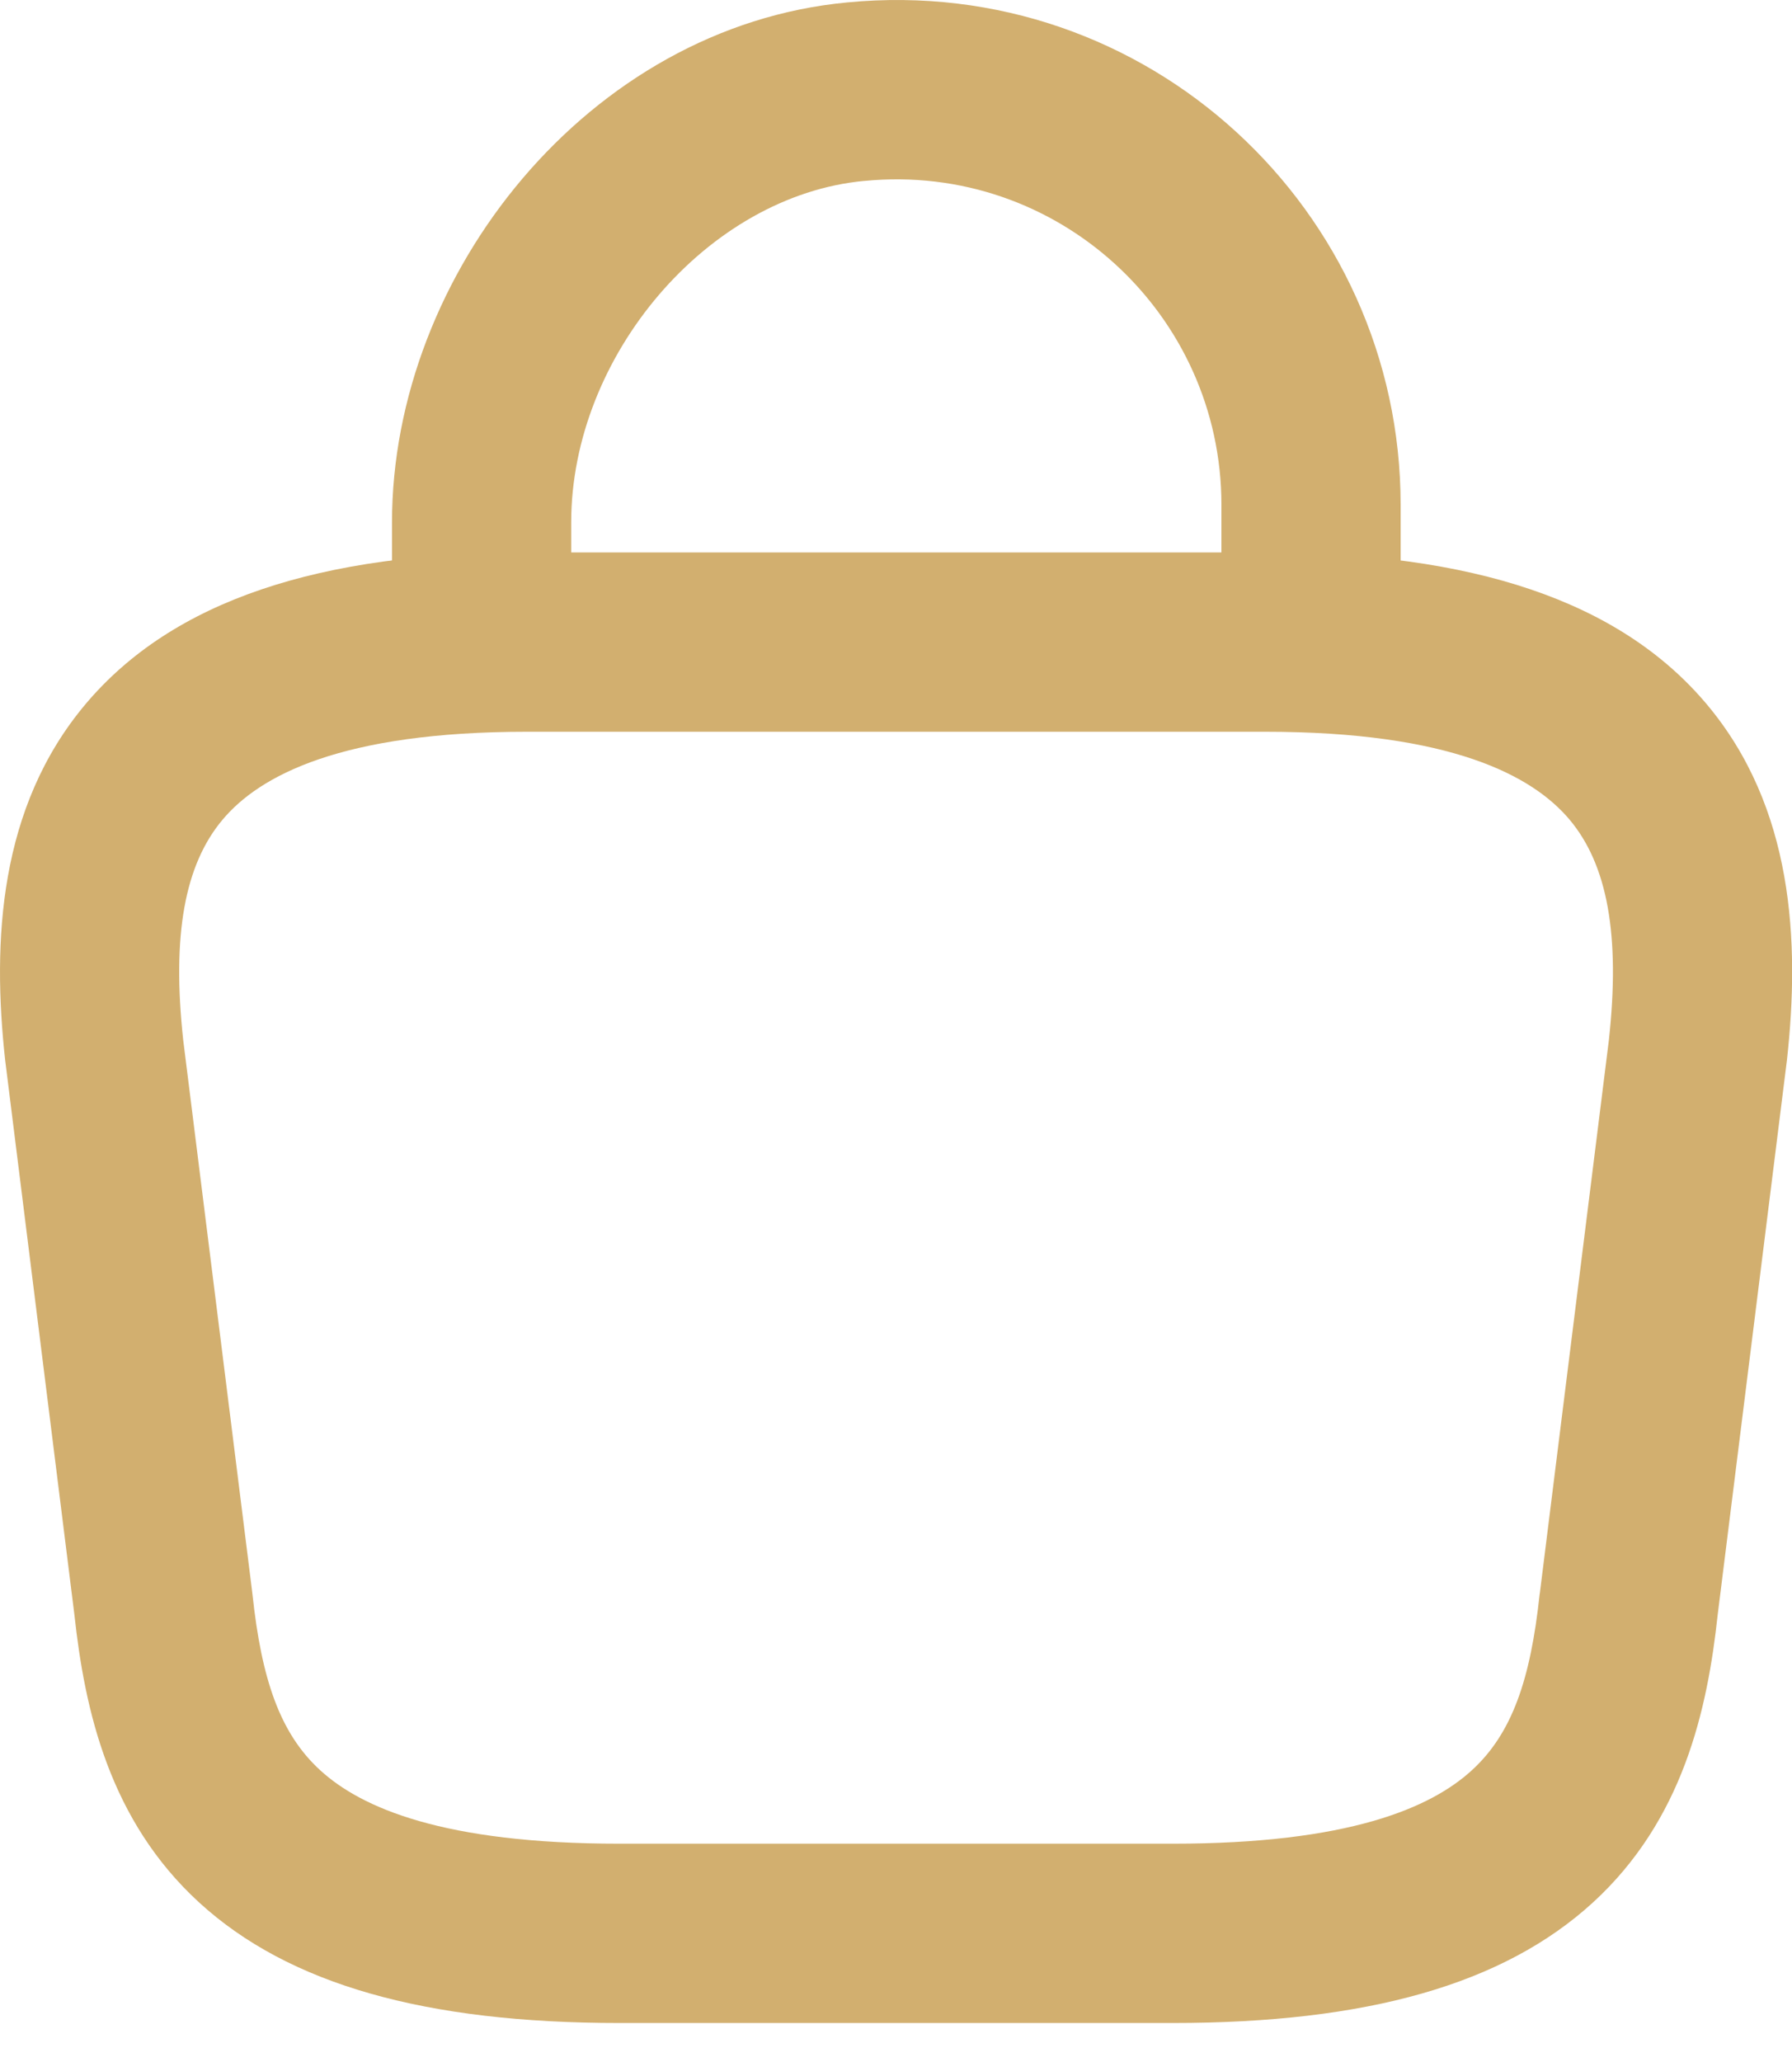 <svg width="20" height="23" viewBox="0 0 20 23" fill="none" xmlns="http://www.w3.org/2000/svg">
<g clip-path="url(#clip0_942_12)">
<path fill-rule="evenodd" clip-rule="evenodd" d="M13.632 5.631C13.632 3.508 11.808 1.808 9.648 2.018L9.644 2.018C7.901 2.181 6.375 3.968 6.375 5.827V6.825C6.375 7.377 5.927 7.825 5.375 7.825C4.823 7.825 4.375 7.377 4.375 6.825V5.827C4.375 3.056 6.571 0.297 9.456 0.027C12.808 -0.297 15.632 2.344 15.632 5.631V7.051C15.632 7.603 15.184 8.051 14.632 8.051C14.08 8.051 13.632 7.603 13.632 7.051V5.631Z" fill="#D2AF6F"/>
<path fill-rule="evenodd" clip-rule="evenodd" d="M0.953 7.856C1.928 6.697 3.573 6.162 5.886 6.162H14.115C16.428 6.162 18.074 6.697 19.049 7.856C20.014 9.004 20.091 10.496 19.943 11.829L19.941 11.844L19.171 18.008C19.056 19.078 18.781 20.304 17.776 21.223C16.777 22.135 15.256 22.565 13.086 22.565H6.915C4.745 22.565 3.224 22.135 2.225 21.223C1.22 20.304 0.946 19.078 0.83 18.008L0.06 11.844L0.058 11.829C-0.089 10.496 -0.012 9.004 0.953 7.856ZM2.045 11.603L2.816 17.768L2.818 17.786C2.919 18.73 3.124 19.335 3.574 19.746C4.033 20.166 4.95 20.565 6.915 20.565H13.086C15.051 20.565 15.968 20.166 16.427 19.746C16.877 19.335 17.082 18.73 17.183 17.786L17.186 17.768L17.956 11.603C18.085 10.43 17.94 9.646 17.518 9.143C17.104 8.651 16.194 8.162 14.115 8.162H5.886C3.808 8.162 2.897 8.651 2.484 9.143C2.061 9.646 1.917 10.43 2.045 11.603Z" fill="#D2AF6F"/>
</g>
<defs>
<clipPath id="clip0_942_12">
<rect width="20" height="23" fill="white"/>
</clipPath>
</defs>
</svg>
